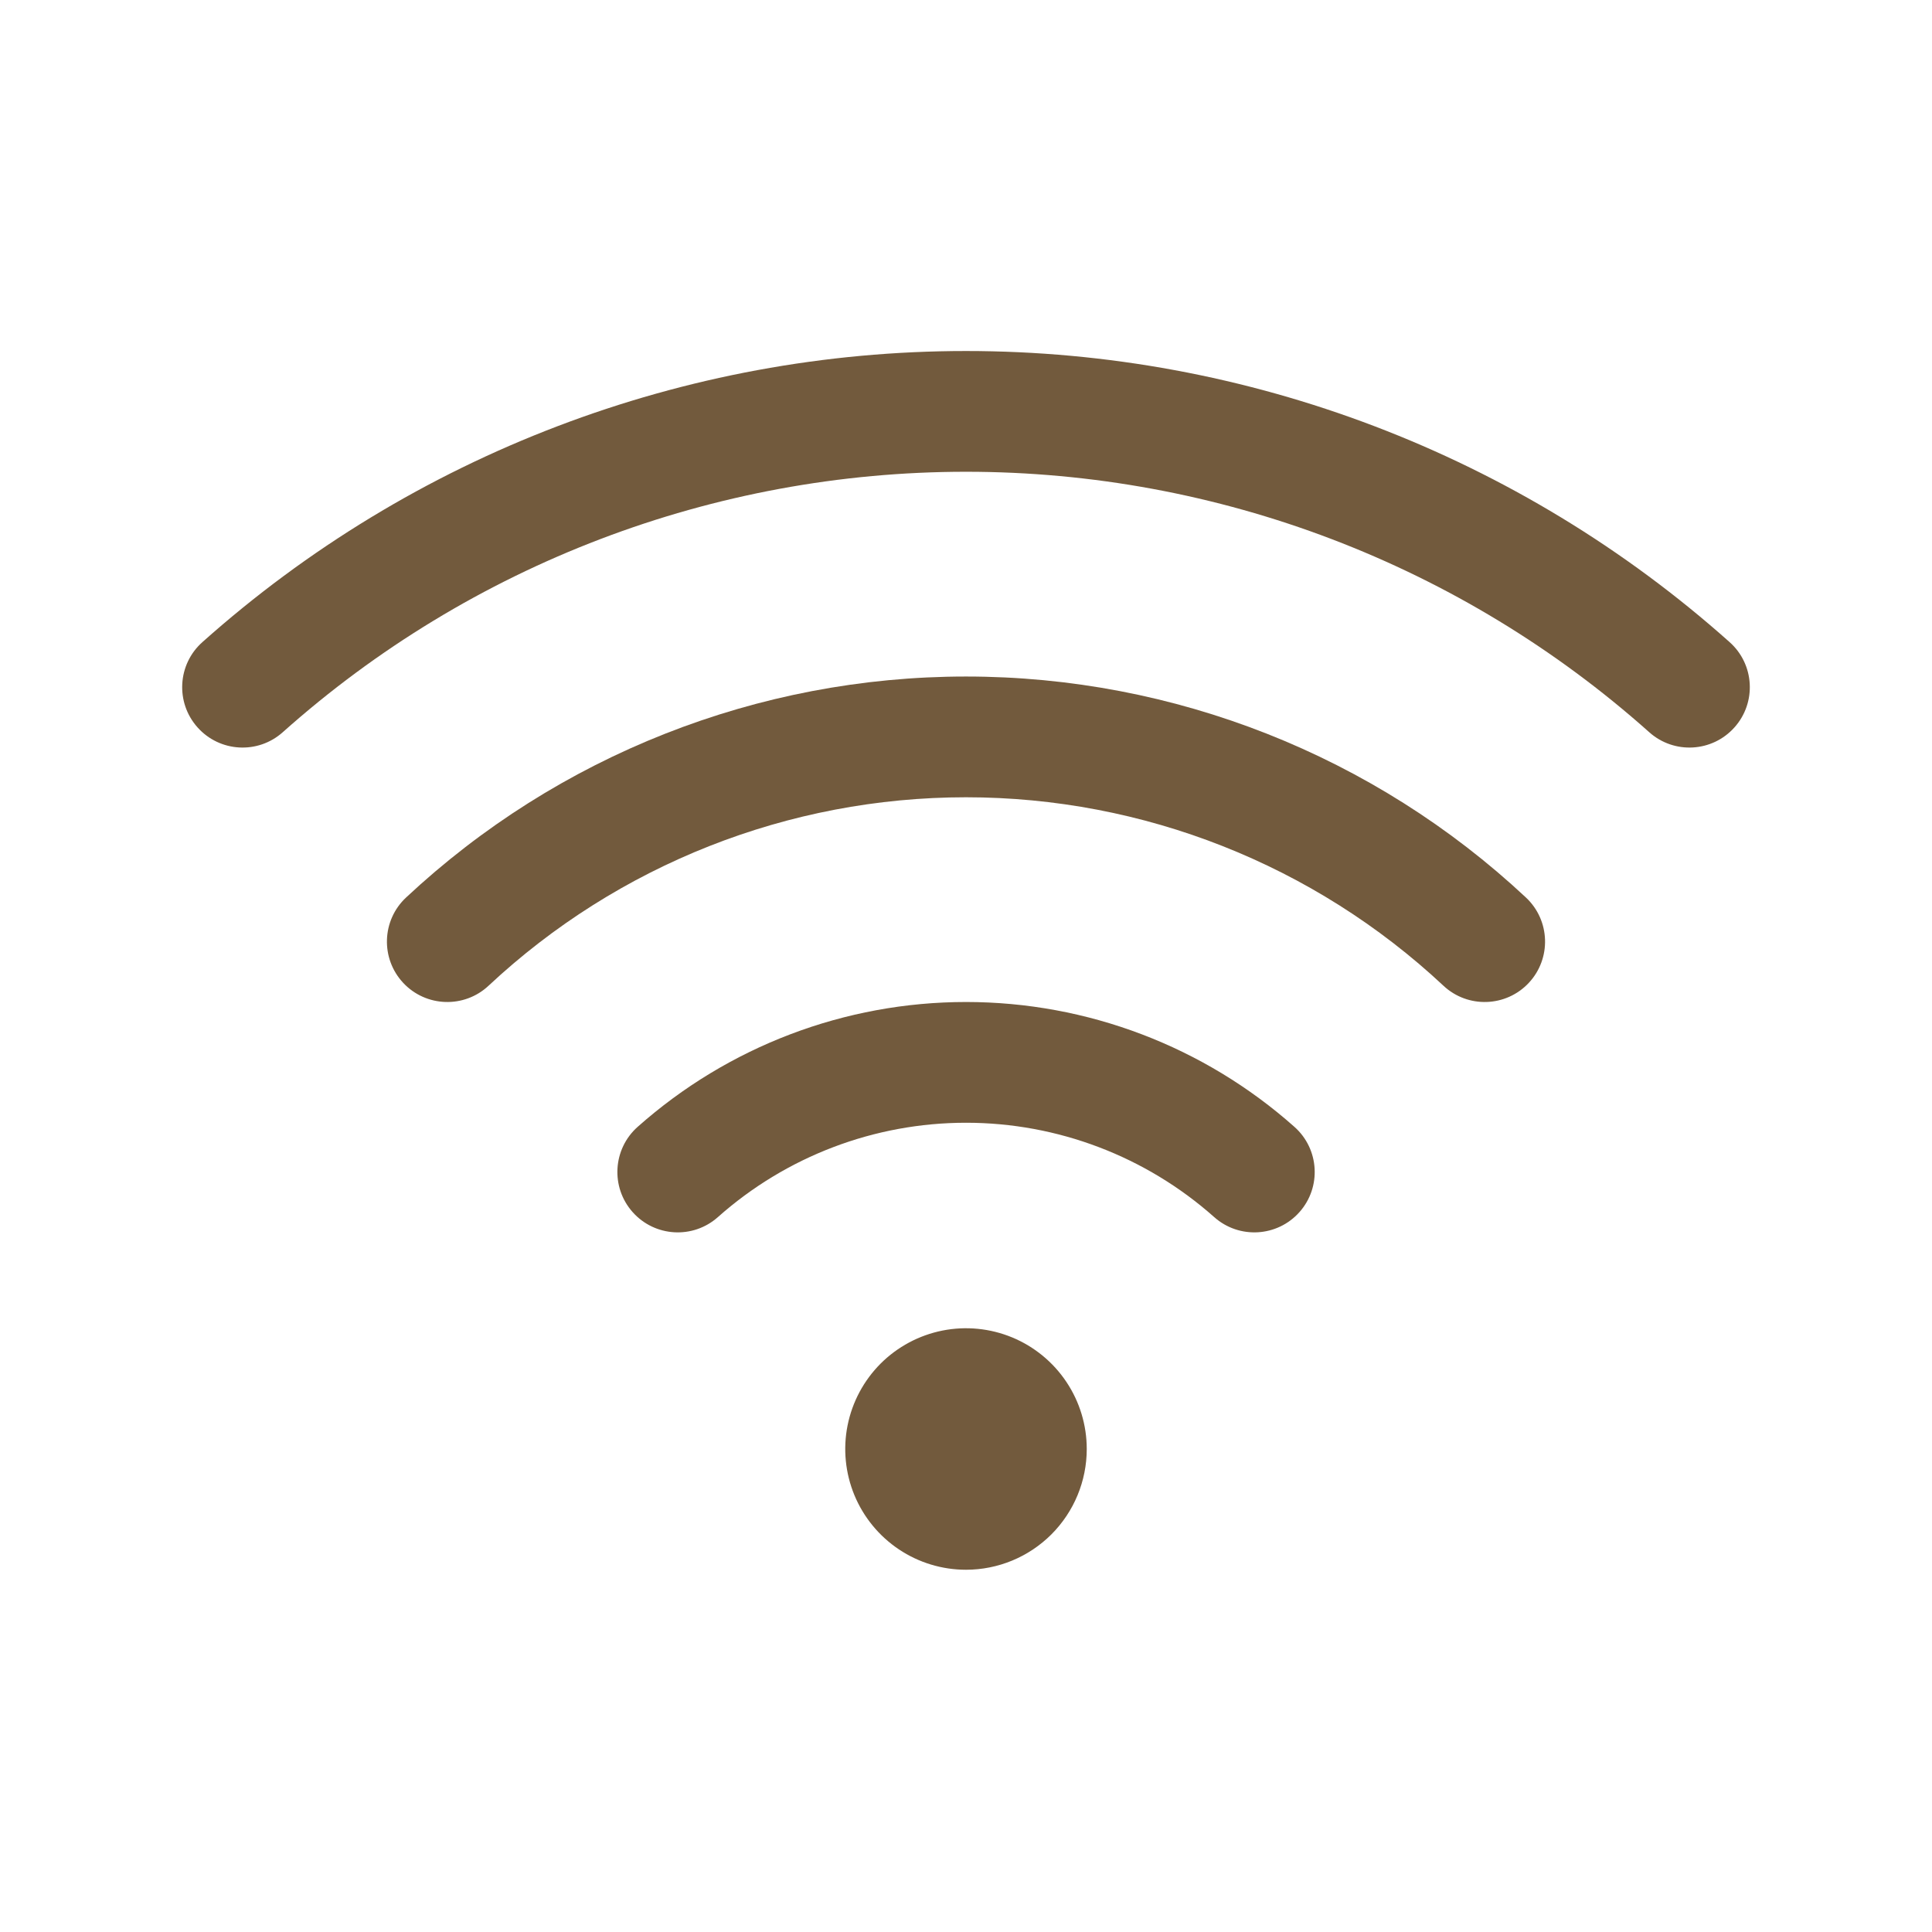 <svg width="60" height="60" viewBox="0 0 60 60" fill="none" xmlns="http://www.w3.org/2000/svg">
<path fill-rule="evenodd" clip-rule="evenodd" d="M19.802 34.996C22.613 32.498 26.241 31.118 30.001 31.118C33.761 31.118 37.39 32.498 40.2 34.996C40.974 35.684 41.044 36.869 40.356 37.643C39.668 38.417 38.483 38.487 37.709 37.799C35.585 35.911 32.843 34.868 30.001 34.868C27.16 34.868 24.417 35.911 22.294 37.799C21.52 38.487 20.335 38.417 19.647 37.643C18.959 36.869 19.029 35.684 19.802 34.996Z" fill="#725A3D"/>
<path fill-rule="evenodd" clip-rule="evenodd" d="M12.611 27.873C17.327 23.463 23.543 21.01 30 21.01C36.457 21.01 42.673 23.463 47.389 27.873C48.145 28.581 48.185 29.767 47.478 30.524C46.771 31.28 45.584 31.32 44.828 30.613C40.806 26.852 35.506 24.76 30 24.76C24.494 24.76 19.194 26.852 15.172 30.613C14.416 31.32 13.229 31.28 12.522 30.524C11.815 29.767 11.854 28.581 12.611 27.873Z" fill="#725A3D"/>
<path fill-rule="evenodd" clip-rule="evenodd" d="M6.285 19.942C12.812 14.119 21.253 10.901 30 10.901C38.747 10.901 47.188 14.119 53.715 19.942C54.488 20.631 54.556 21.816 53.866 22.589C53.177 23.362 51.992 23.43 51.219 22.74C45.379 17.53 37.826 14.651 30 14.651C22.174 14.651 14.621 17.53 8.781 22.74C8.008 23.43 6.823 23.362 6.134 22.589C5.444 21.816 5.512 20.631 6.285 19.942Z" fill="#725A3D"/>
<path d="M30 48.75C29.258 48.75 28.533 48.53 27.917 48.118C27.3 47.706 26.819 47.12 26.535 46.435C26.252 45.75 26.177 44.996 26.322 44.268C26.467 43.541 26.824 42.873 27.348 42.348C27.873 41.824 28.541 41.467 29.268 41.322C29.996 41.177 30.75 41.252 31.435 41.535C32.12 41.819 32.706 42.3 33.118 42.917C33.53 43.533 33.75 44.258 33.75 45C33.75 45.995 33.355 46.948 32.652 47.652C31.948 48.355 30.995 48.75 30 48.75Z" fill="#725A3D"/>
</svg>
